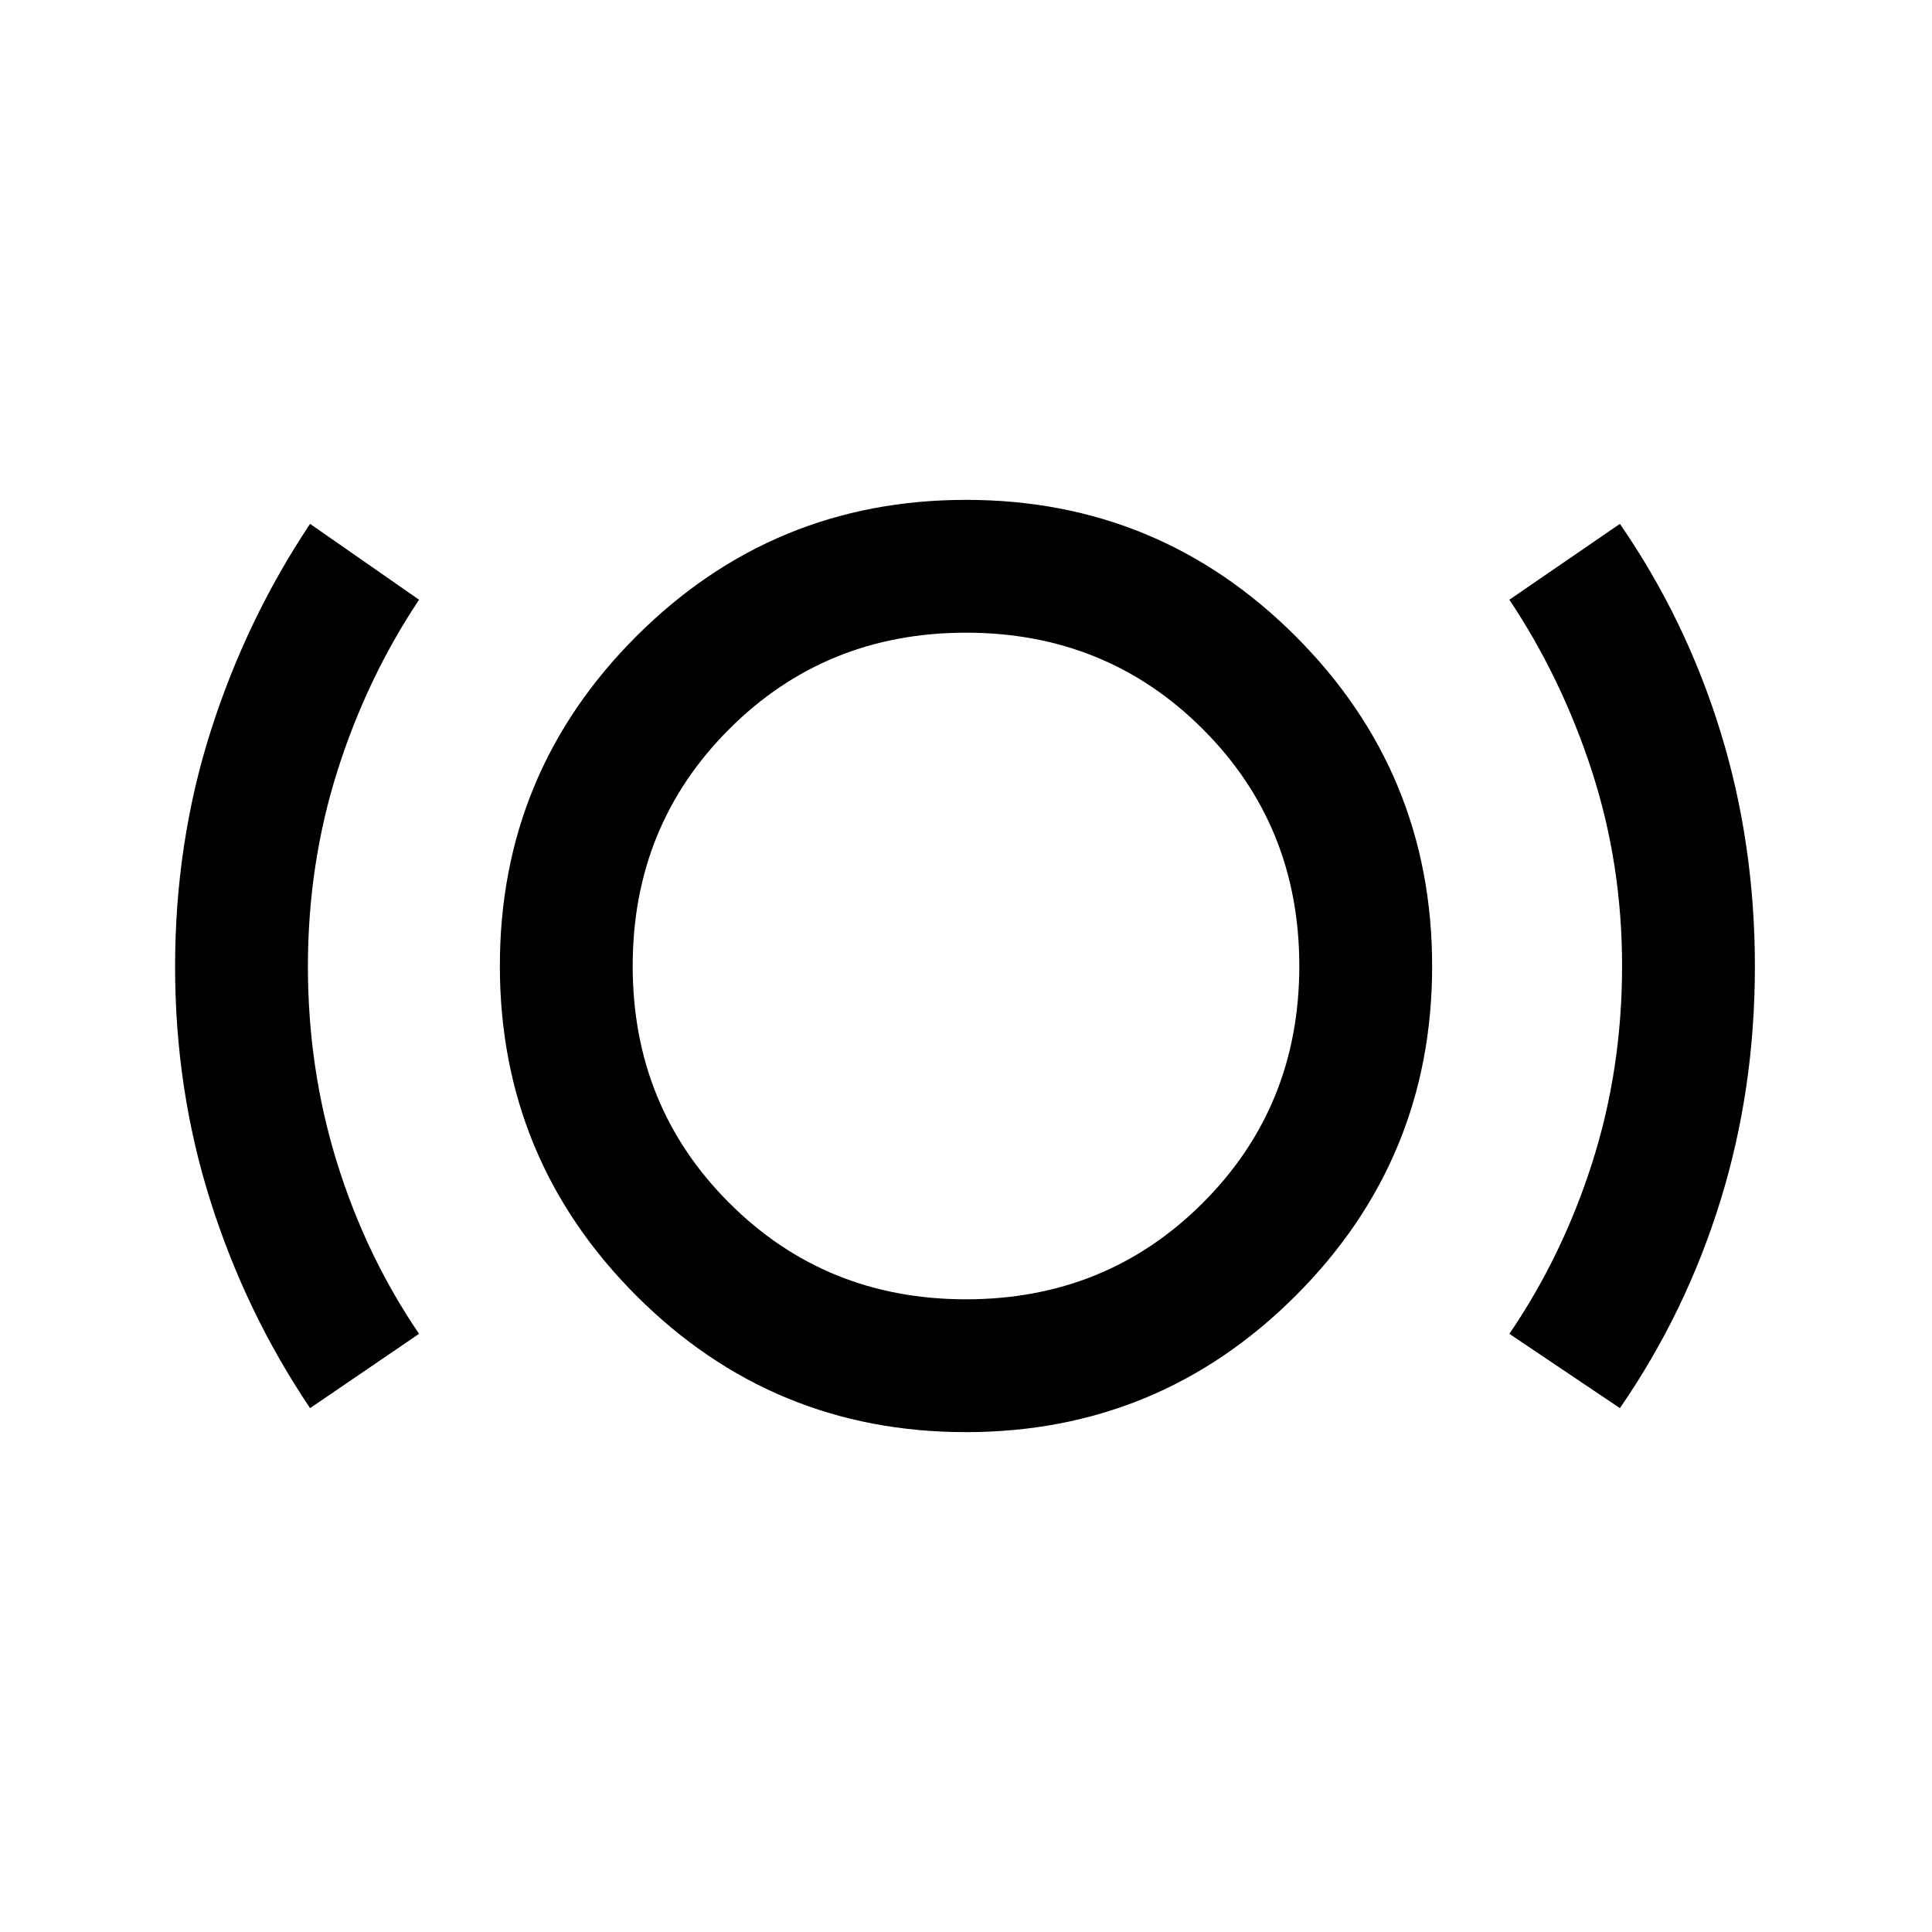 <svg xmlns="http://www.w3.org/2000/svg" height="24" viewBox="0 -960 960 960" width="24"><path d="M154.08-260.31q-31.93-47.38-49.5-102.86Q87-418.65 87-479.71q0-61.37 17.66-116.88 17.67-55.52 49.42-103.1L208.23-662q-26 39-40.61 85.21-14.62 46.22-14.62 97 0 50.79 14.38 97.23 14.38 46.44 40.85 85.33l-54.15 36.92Zm325.86 11.93q-96.02 0-163.79-67.83t-67.77-163.85q0-96.02 67.83-163.79t163.85-67.77q96.02 0 163.79 67.83t67.77 163.85q0 96.02-67.83 163.79t-163.85 67.77Zm.06-66q69.77 0 117.69-47.93 47.93-47.92 47.93-117.69t-47.93-117.69Q549.77-645.62 480-645.62t-117.69 47.93Q314.38-549.77 314.38-480t47.93 117.69q47.92 47.93 117.69 47.93Zm324.92 54.07L750-297.23q26.47-38.85 41.24-85.25Q806-428.88 806-480q0-50.71-15-96.85Q776-623 750-662l54.92-37.69q32.7 47.38 49.89 103Q872-541.08 872-479.71q0 61.06-17.19 116.54-17.19 55.48-49.89 102.86ZM480-480Z"/></svg>